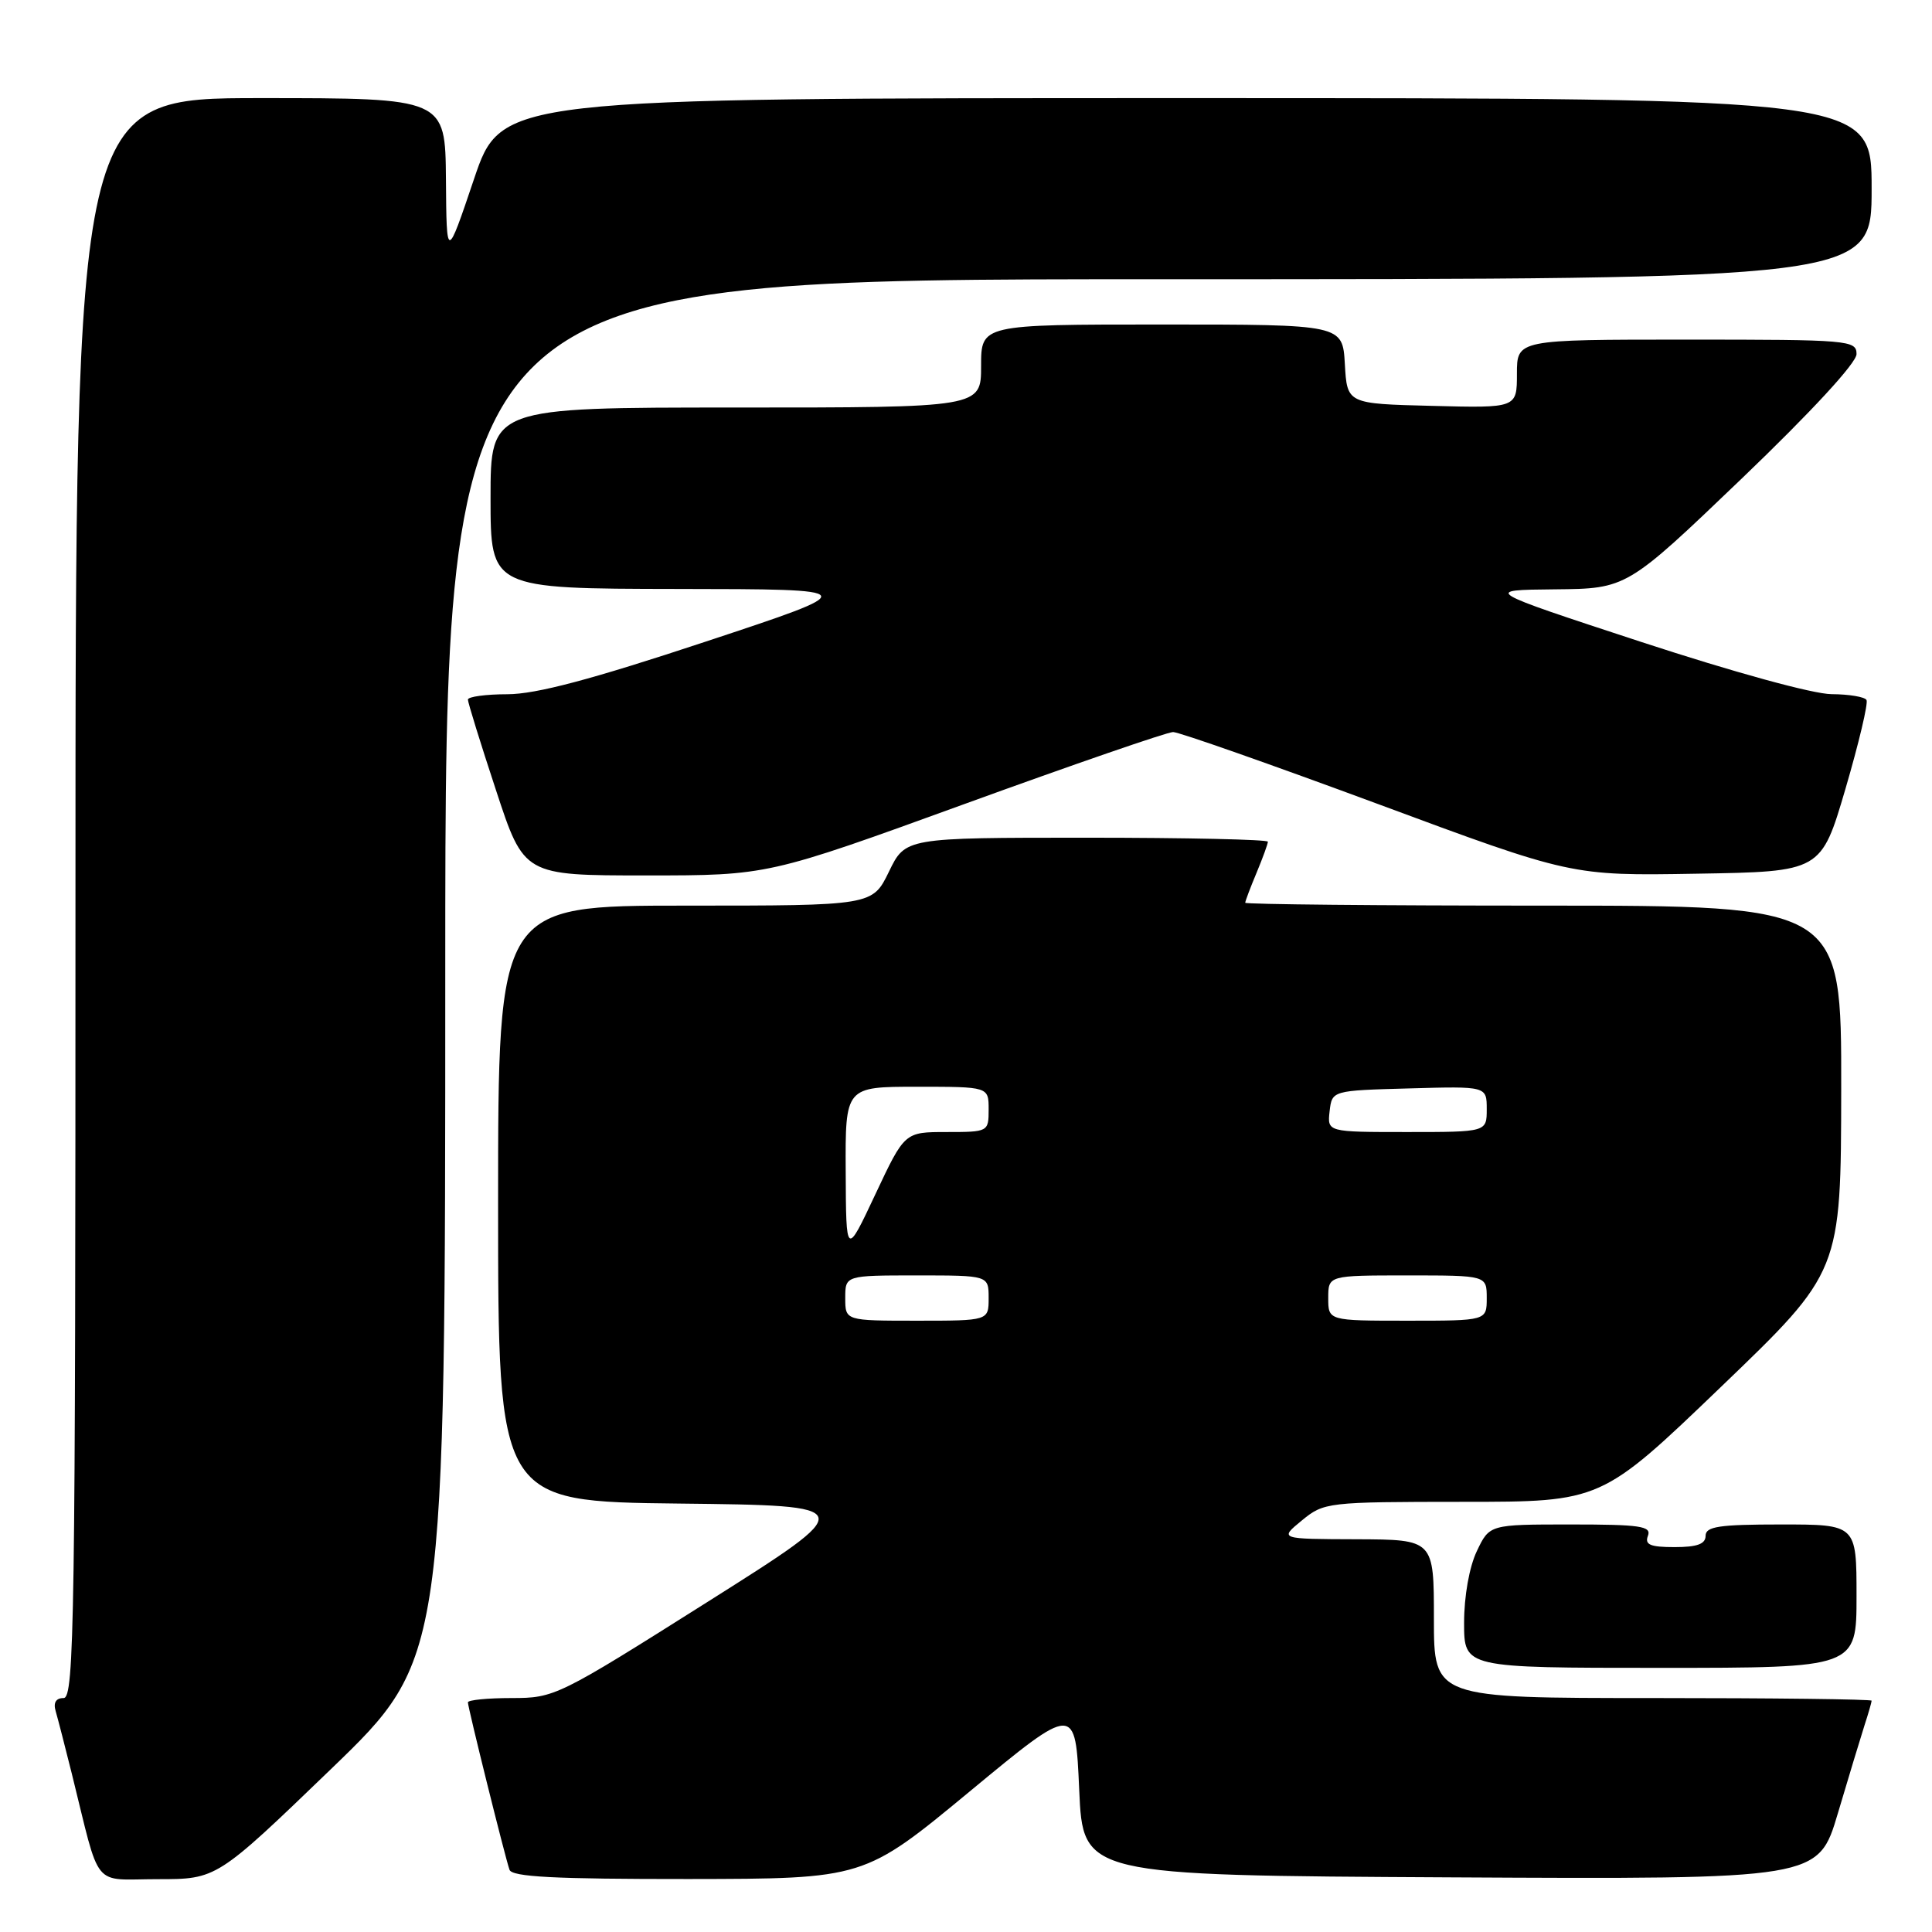 <?xml version="1.0" encoding="UTF-8" standalone="no"?>
<!DOCTYPE svg PUBLIC "-//W3C//DTD SVG 1.1//EN" "http://www.w3.org/Graphics/SVG/1.1/DTD/svg11.dtd" >
<svg xmlns="http://www.w3.org/2000/svg" xmlns:xlink="http://www.w3.org/1999/xlink" version="1.1" viewBox="0 0 256 256">
 <g >
 <path fill="currentColor"
d=" M 43.86 234.41 C 59.00 219.81 59.00 219.81 59.00 128.41 C 59.00 37.00 59.00 37.00 153.50 37.00 C 248.00 37.00 248.00 37.00 248.00 25.00 C 248.00 13.00 248.00 13.00 157.22 13.00 C 66.43 13.00 66.43 13.00 62.80 23.75 C 59.17 34.50 59.17 34.50 59.09 23.75 C 59.00 13.00 59.00 13.00 34.50 13.00 C 10.00 13.00 10.00 13.00 10.00 119.00 C 10.00 214.58 9.85 225.00 8.43 225.00 C 7.41 225.00 7.04 225.61 7.38 226.75 C 7.66 227.71 8.62 231.43 9.51 235.00 C 13.39 250.63 12.06 249.00 20.90 249.00 C 28.72 249.00 28.72 249.00 43.86 234.41 Z  M 128.50 237.37 C 142.50 225.79 142.50 225.79 143.00 237.15 C 143.50 248.50 143.50 248.50 192.21 248.76 C 240.93 249.02 240.93 249.02 243.53 240.26 C 244.96 235.44 246.55 230.20 247.06 228.60 C 247.58 227.01 248.00 225.54 248.00 225.35 C 248.00 225.16 234.95 225.00 219.00 225.00 C 190.00 225.00 190.00 225.00 190.00 214.50 C 190.00 204.00 190.00 204.00 179.75 203.96 C 169.50 203.93 169.50 203.93 172.50 201.47 C 175.44 199.06 175.84 199.01 193.84 199.00 C 212.18 199.00 212.18 199.00 228.06 183.75 C 243.94 168.50 243.94 168.50 243.97 144.25 C 244.00 120.00 244.00 120.00 204.50 120.00 C 182.78 120.00 165.00 119.83 165.00 119.62 C 165.00 119.41 165.67 117.63 166.50 115.65 C 167.32 113.68 168.00 111.82 168.00 111.53 C 168.00 111.24 157.19 111.00 143.99 111.00 C 119.97 111.00 119.97 111.00 117.79 115.50 C 115.60 120.00 115.60 120.00 90.80 120.00 C 66.00 120.00 66.00 120.00 66.00 159.48 C 66.00 198.96 66.00 198.96 89.98 199.23 C 113.96 199.50 113.96 199.50 93.77 212.25 C 73.91 224.79 73.49 225.00 67.79 225.00 C 64.61 225.00 62.00 225.26 62.00 225.57 C 62.00 226.26 66.90 245.99 67.51 247.75 C 67.83 248.70 73.47 248.99 91.22 248.98 C 114.50 248.95 114.50 248.95 128.50 237.37 Z  M 246.00 211.50 C 246.00 202.00 246.00 202.00 236.00 202.00 C 227.78 202.00 226.00 202.27 226.00 203.50 C 226.00 204.59 224.88 205.00 221.89 205.00 C 218.65 205.00 217.91 204.68 218.36 203.50 C 218.85 202.22 217.33 202.00 208.15 202.00 C 197.37 202.00 197.37 202.00 195.69 205.53 C 194.69 207.62 194.00 211.50 194.00 215.03 C 194.00 221.00 194.00 221.00 220.00 221.00 C 246.00 221.00 246.00 221.00 246.00 211.50 Z  M 127.90 106.50 C 142.27 101.28 154.67 97.00 155.44 97.00 C 156.22 97.00 168.41 101.29 182.54 106.52 C 208.22 116.05 208.22 116.05 224.77 115.77 C 241.31 115.50 241.31 115.50 244.54 104.50 C 246.31 98.45 247.57 93.16 247.32 92.75 C 247.08 92.34 245.00 91.99 242.69 91.98 C 240.26 91.97 229.68 89.06 217.50 85.07 C 196.50 78.18 196.50 78.18 206.03 78.09 C 215.56 78.00 215.56 78.00 230.78 63.42 C 240.04 54.54 246.00 48.08 246.00 46.92 C 246.00 45.08 245.01 45.00 223.50 45.00 C 201.00 45.00 201.00 45.00 201.00 49.53 C 201.00 54.07 201.00 54.07 189.75 53.78 C 178.50 53.50 178.50 53.50 178.20 48.25 C 177.90 43.00 177.90 43.00 153.95 43.00 C 130.00 43.00 130.00 43.00 130.00 48.50 C 130.00 54.00 130.00 54.00 97.50 54.00 C 65.00 54.00 65.00 54.00 65.00 66.00 C 65.00 78.00 65.00 78.00 89.75 78.04 C 114.50 78.07 114.50 78.07 93.50 85.02 C 78.35 90.04 71.04 91.98 67.25 91.99 C 64.36 91.99 62.00 92.32 62.00 92.70 C 62.00 93.09 63.67 98.49 65.72 104.70 C 69.43 116.00 69.43 116.00 85.60 116.00 C 101.76 116.00 101.76 116.00 127.90 106.50 Z  M 112.00 172.00 C 112.00 169.00 112.00 169.00 121.50 169.00 C 131.00 169.00 131.00 169.00 131.00 172.00 C 131.00 175.00 131.00 175.00 121.50 175.00 C 112.00 175.00 112.00 175.00 112.00 172.00 Z  M 176.00 172.00 C 176.00 169.00 176.00 169.00 186.50 169.00 C 197.00 169.00 197.00 169.00 197.00 172.00 C 197.00 175.00 197.00 175.00 186.50 175.00 C 176.00 175.00 176.00 175.00 176.00 172.00 Z  M 112.06 155.25 C 112.00 144.00 112.00 144.00 121.50 144.00 C 131.00 144.00 131.00 144.00 131.00 147.00 C 131.00 149.97 130.95 150.00 125.43 150.00 C 119.87 150.00 119.87 150.00 115.99 158.25 C 112.11 166.50 112.11 166.50 112.06 155.25 Z  M 176.18 147.25 C 176.50 144.50 176.50 144.50 186.75 144.22 C 197.00 143.93 197.00 143.93 197.00 146.97 C 197.00 150.00 197.00 150.00 186.43 150.00 C 175.87 150.00 175.87 150.00 176.18 147.25 Z "/>
</g>
</svg>